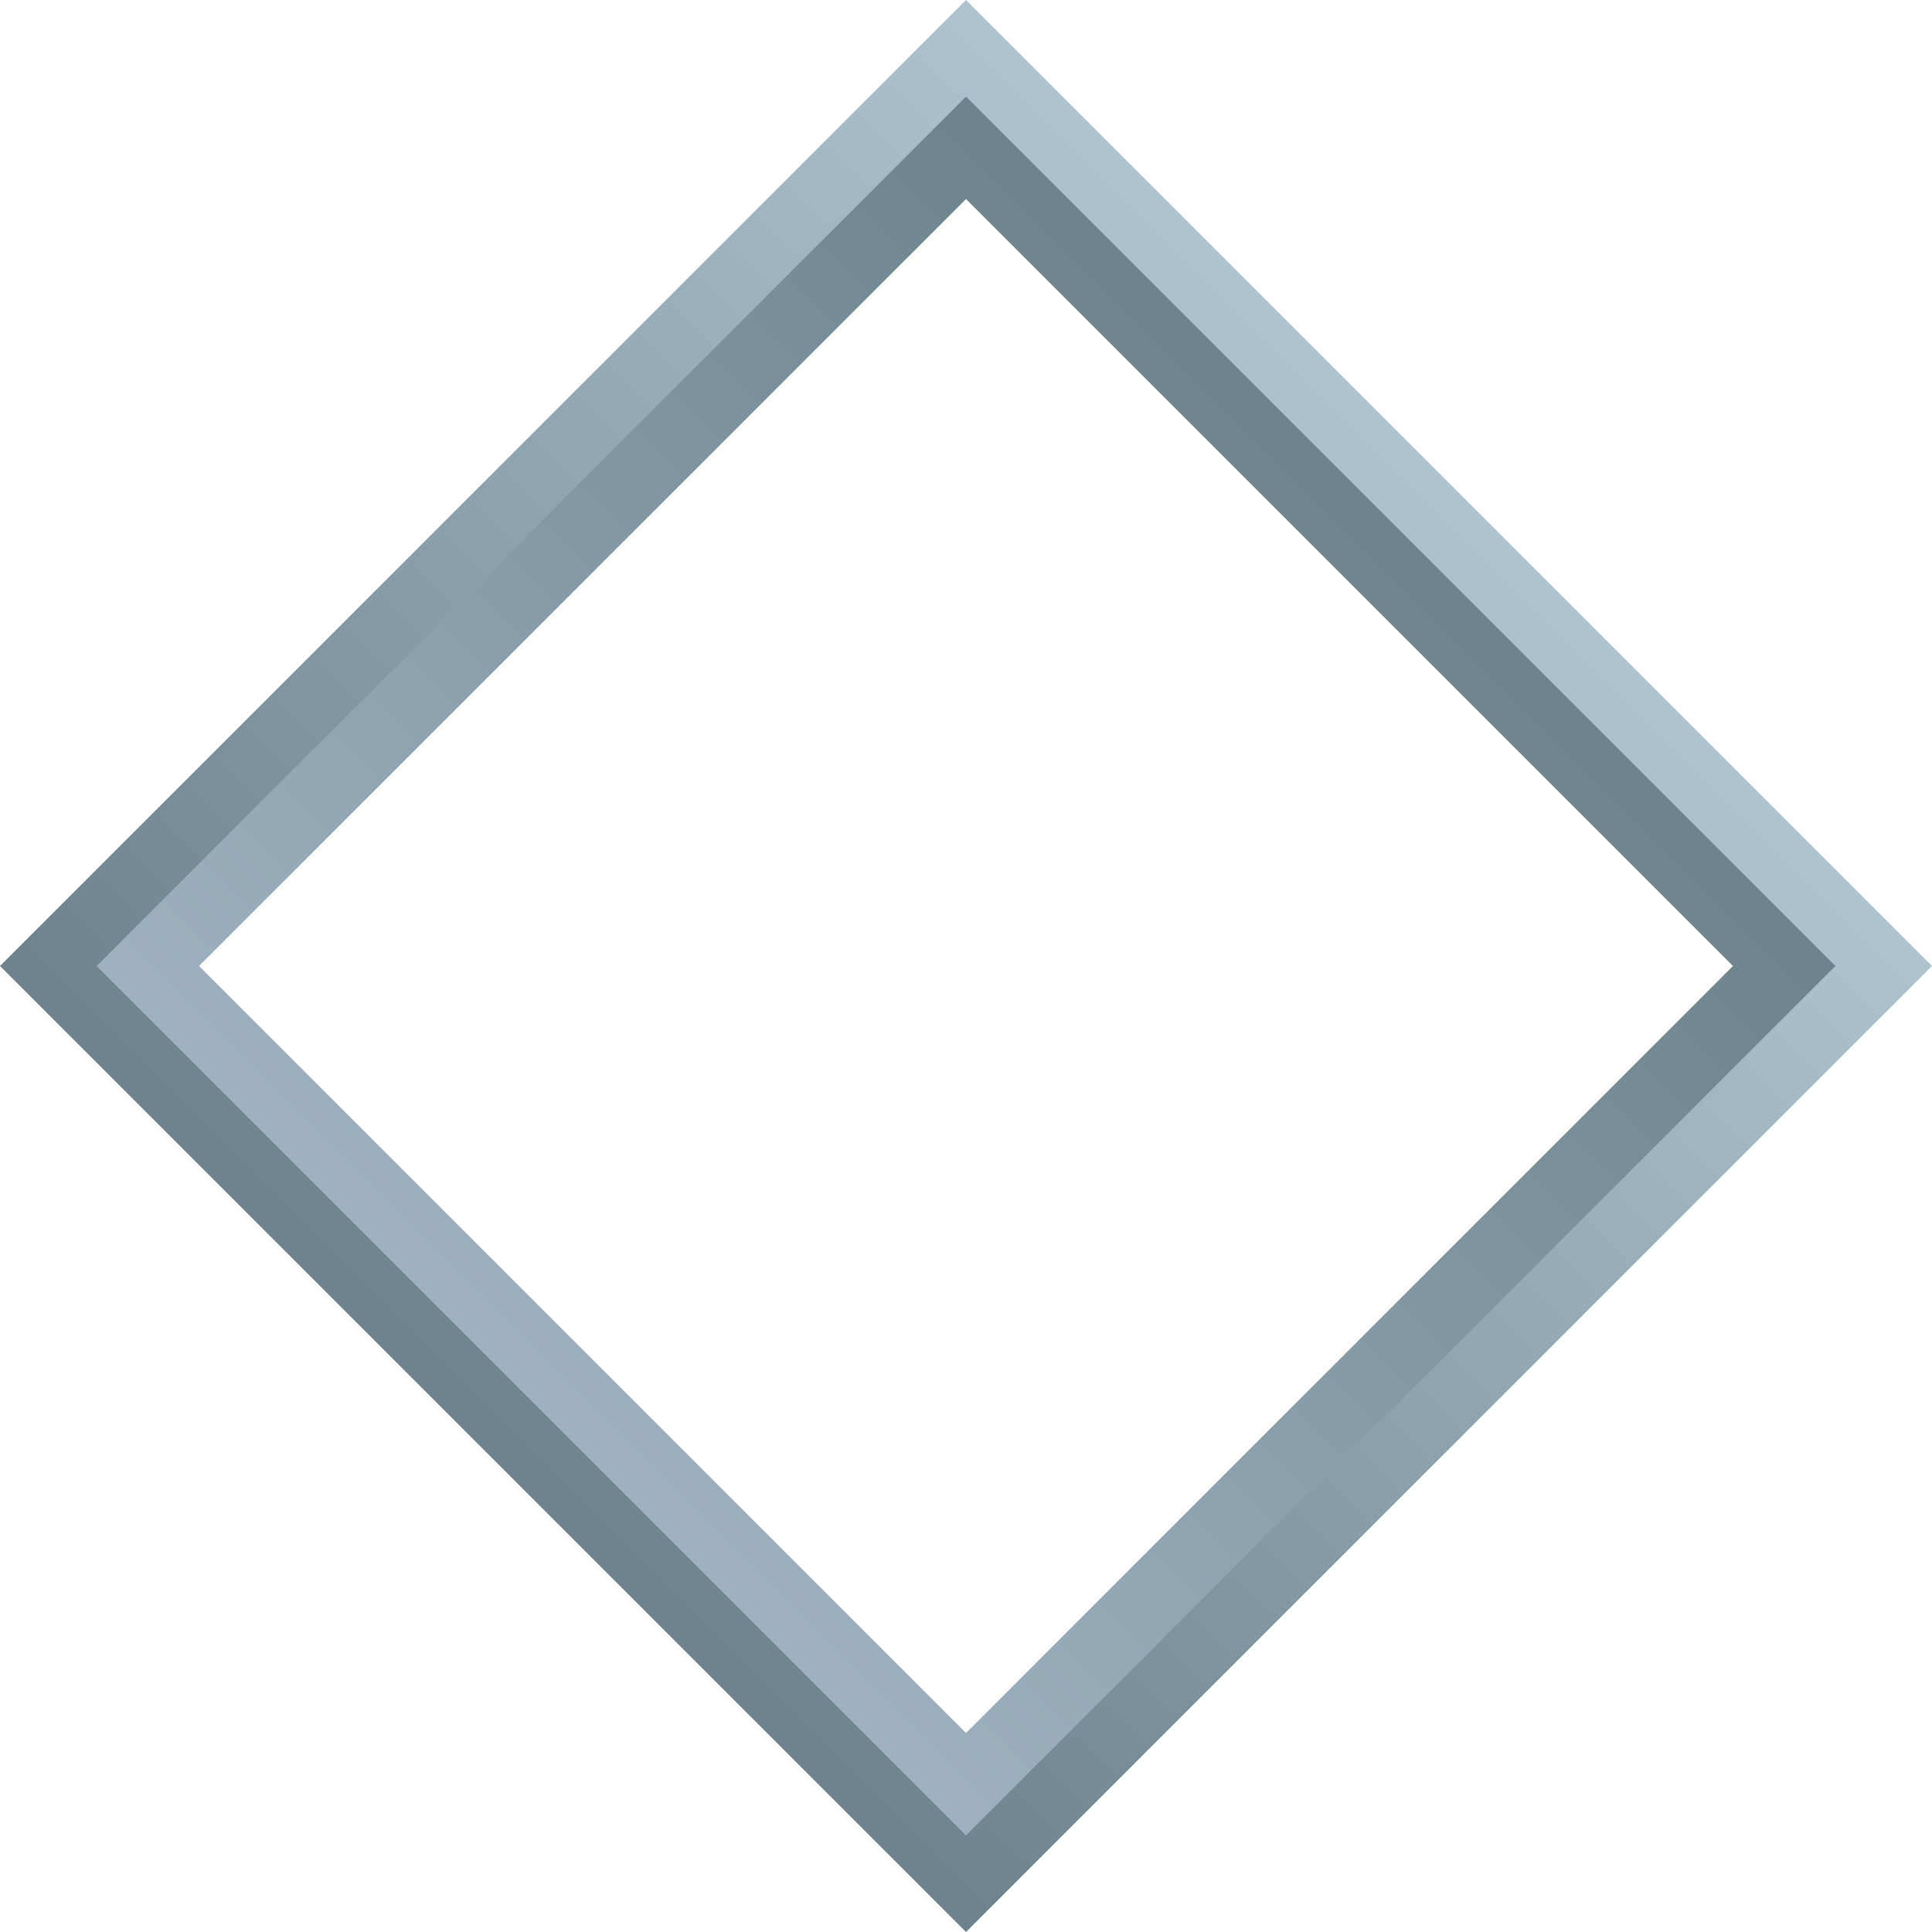 <svg width="80" height="80" viewBox="0 0 80 80" fill="none" xmlns="http://www.w3.org/2000/svg">
<path d="M40 2.121L77.879 40L40 77.879L2.121 40L40 2.121Z" stroke="url(#paint0_linear)" stroke-width="3"/>
<path d="M40 6.121L73.879 40L40 73.879L6.121 40L40 6.121Z" stroke="url(#paint1_linear)" stroke-width="3"/>
<defs>
<linearGradient id="paint0_linear" x1="60" y1="20" x2="20" y2="60" gradientUnits="userSpaceOnUse">
<stop stop-color="#AEC2CF"/>
<stop offset="1" stop-color="#6C838E"/>
</linearGradient>
<linearGradient id="paint1_linear" x1="58" y1="22" x2="22" y2="58" gradientUnits="userSpaceOnUse">
<stop stop-color="#6C838C"/>
<stop offset="1" stop-color="#9FB1C0"/>
</linearGradient>
</defs>
</svg>
